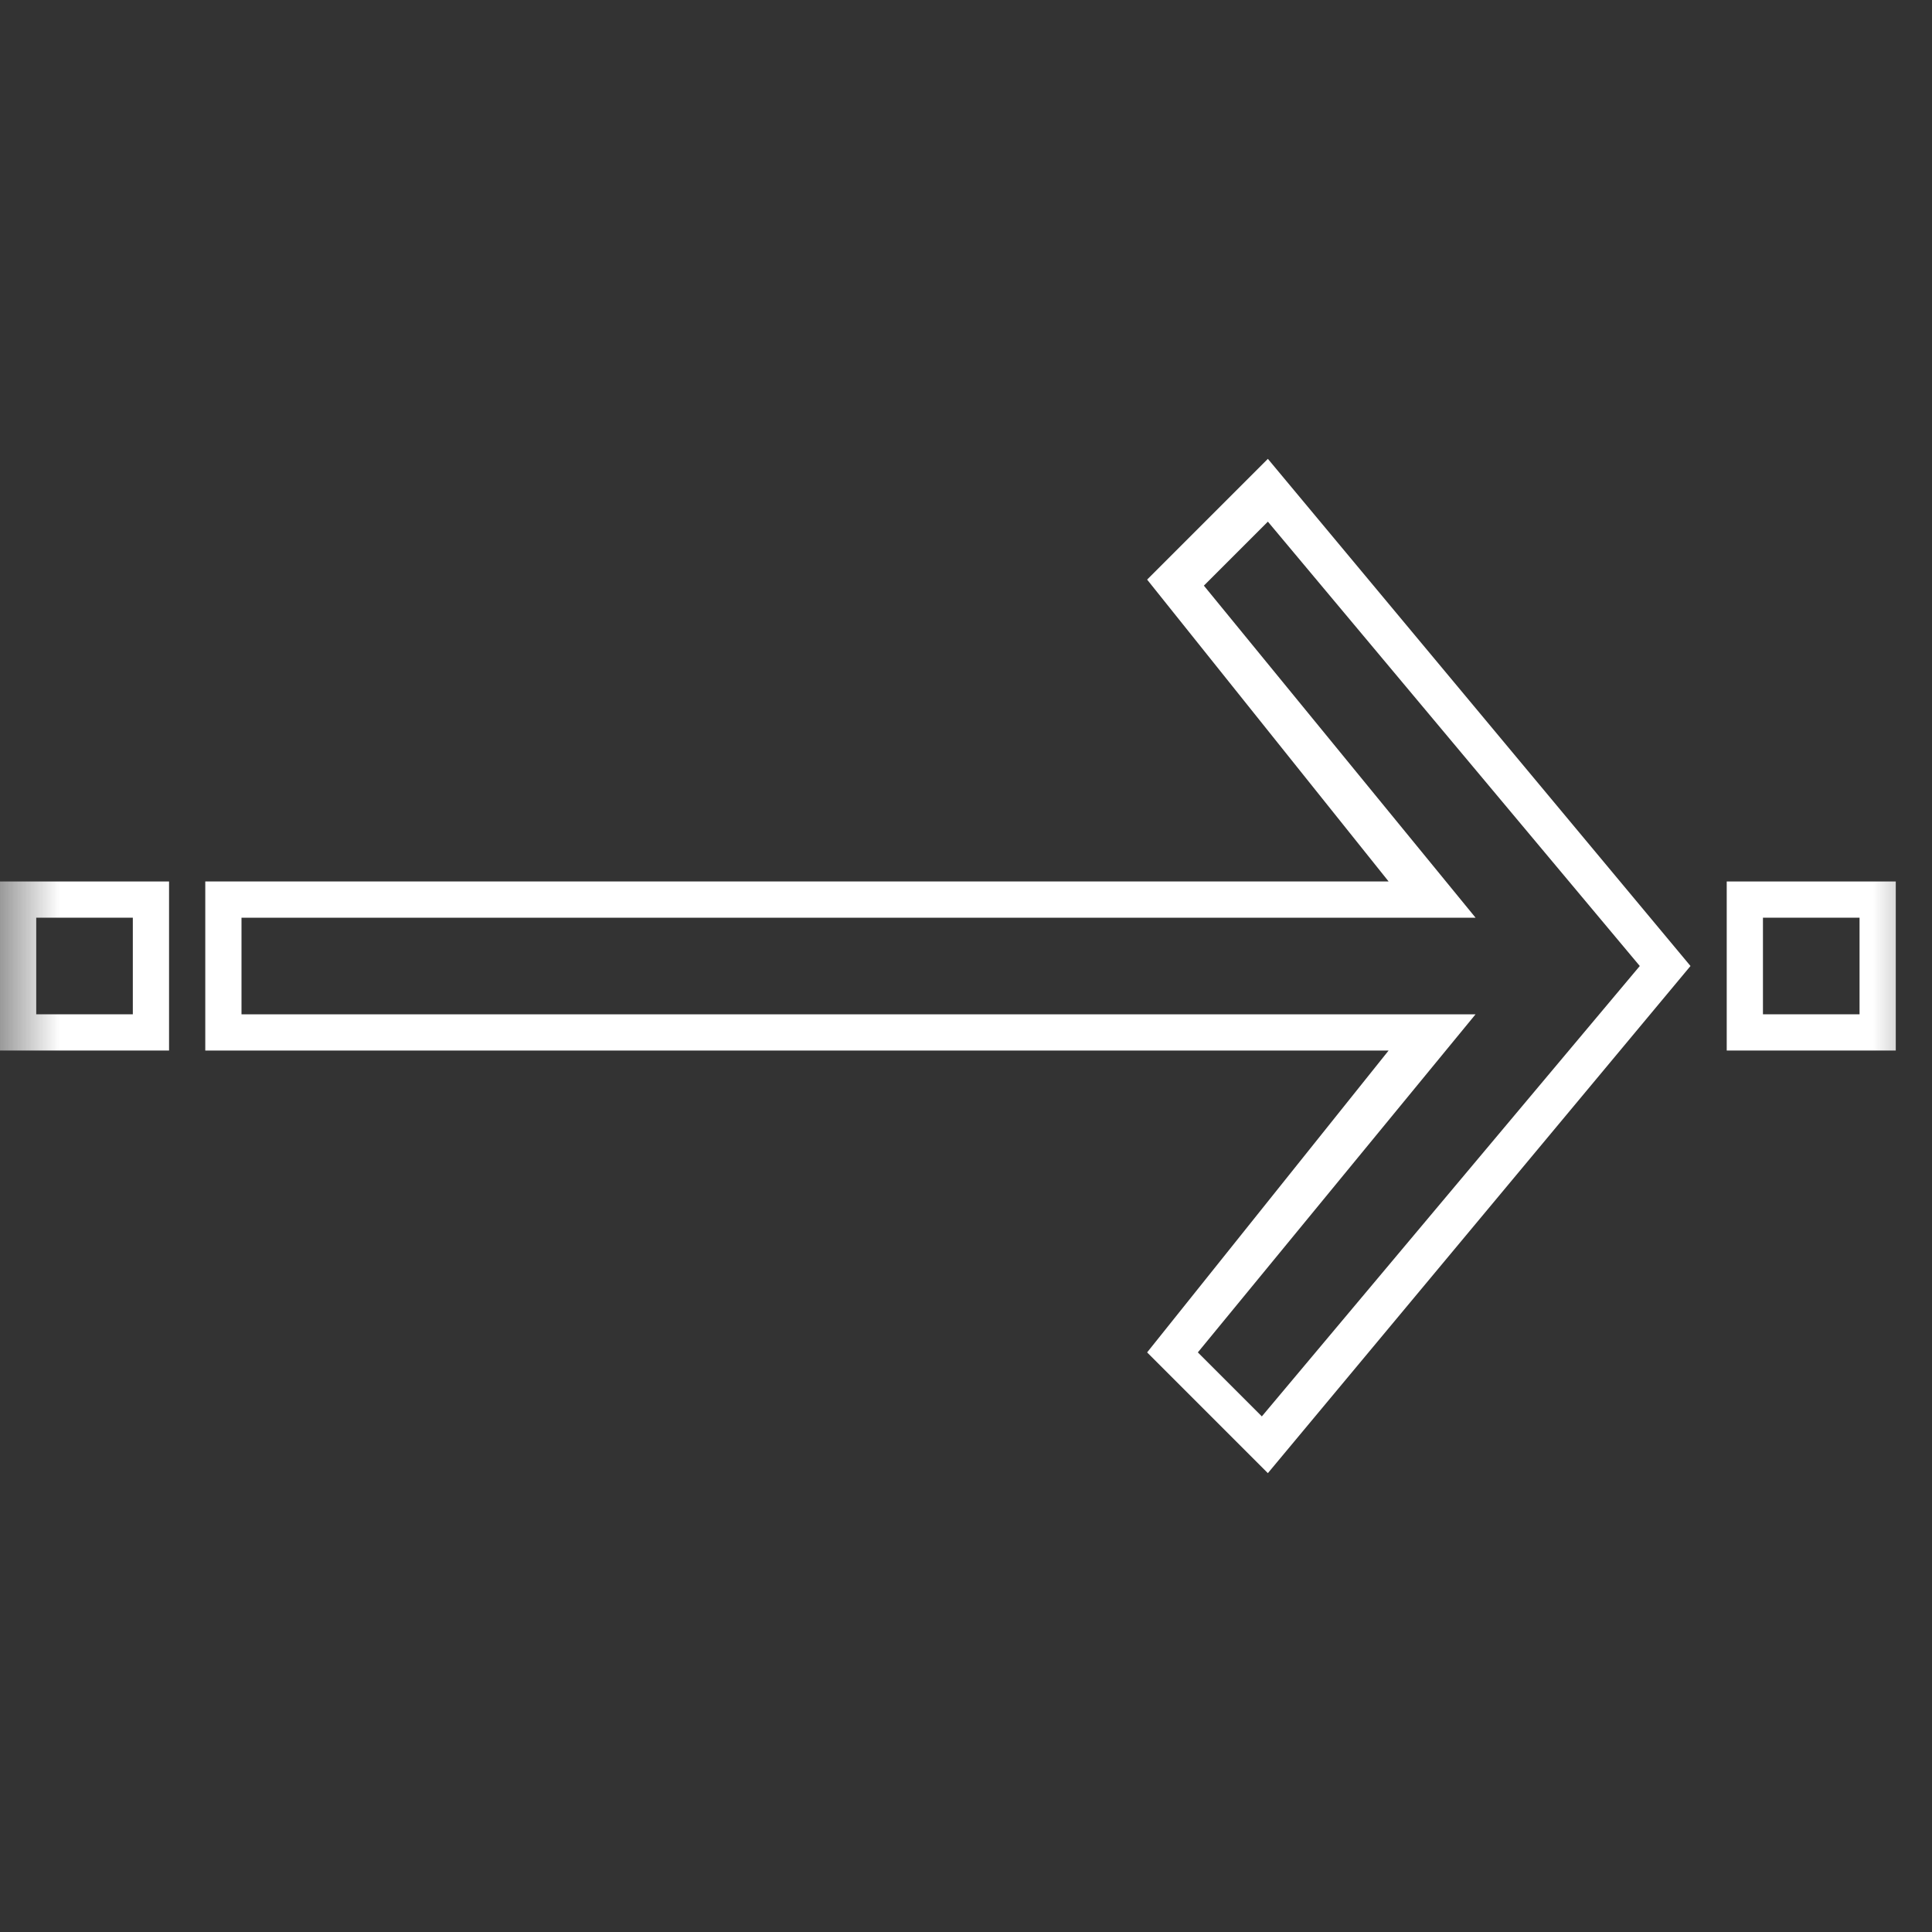 <?xml version="1.0" encoding="UTF-8"?>
<svg width="16px" height="16px" viewBox="0 0 16 16" version="1.1" xmlns="http://www.w3.org/2000/svg" xmlns:xlink="http://www.w3.org/1999/xlink">
    <rect x="0" y="0" width="16" height="16" fill="#333333" stroke="none"/>
    <title>ic_connect</title>
    <defs>
        <rect id="path-1" x="0" y="0" width="16" height="16"></rect>
    </defs>
    <g id="页面-1" stroke="none" stroke-width="1" fill="none" fill-rule="evenodd">
        <g id="01" transform="translate(-302, -12)">
            <g id="T">
                <g id="编组-5" transform="translate(13, 11)">
                    <g id="编组-4备份" transform="translate(289, 1)">
                        <g id="ic_connect">
                            <mask id="mask-2" fill="white">
                                <use xlink:href="#path-1"></use>
                            </mask>
                            <g id="蒙版"></g>
                            <path d="M0,7.3 L1.4,7.3 L1.4,8.7 L0,8.7 Z M0.3,7.6 L1.1,7.6 L1.1,8.4 L0.3,8.4 Z" id="形状结合" fill="#FFFFFF" mask="url(#mask-2)"></path>
                            <path d="M1.7,7.3 L11.5,7.3 L9.5,4.8 L10.5,3.8 L14,8 L10.5,12.2 L9.5,11.2 L11.5,8.7 L1.7,8.7 Z M2,7.6 L12.22,7.6 L9.97,4.85 L10.5,4.32 L13.58,8 L10.45,11.73 L9.92,11.2 L12.22,8.4 L2,8.4" id="形状结合" fill="#FFFFFF" mask="url(#mask-2)"></path>
                            <path d="M14.3,7.3 L15.7,7.3 L15.7,8.7 L14.3,8.7 Z M14.6,7.6 L15.4,7.6 L15.4,8.4 L14.6,8.4 Z" id="形状结合" fill="#FFFFFF" mask="url(#mask-2)"></path>
                        </g>
                    </g>
                </g>
            </g>
        </g>
    </g>
</svg>